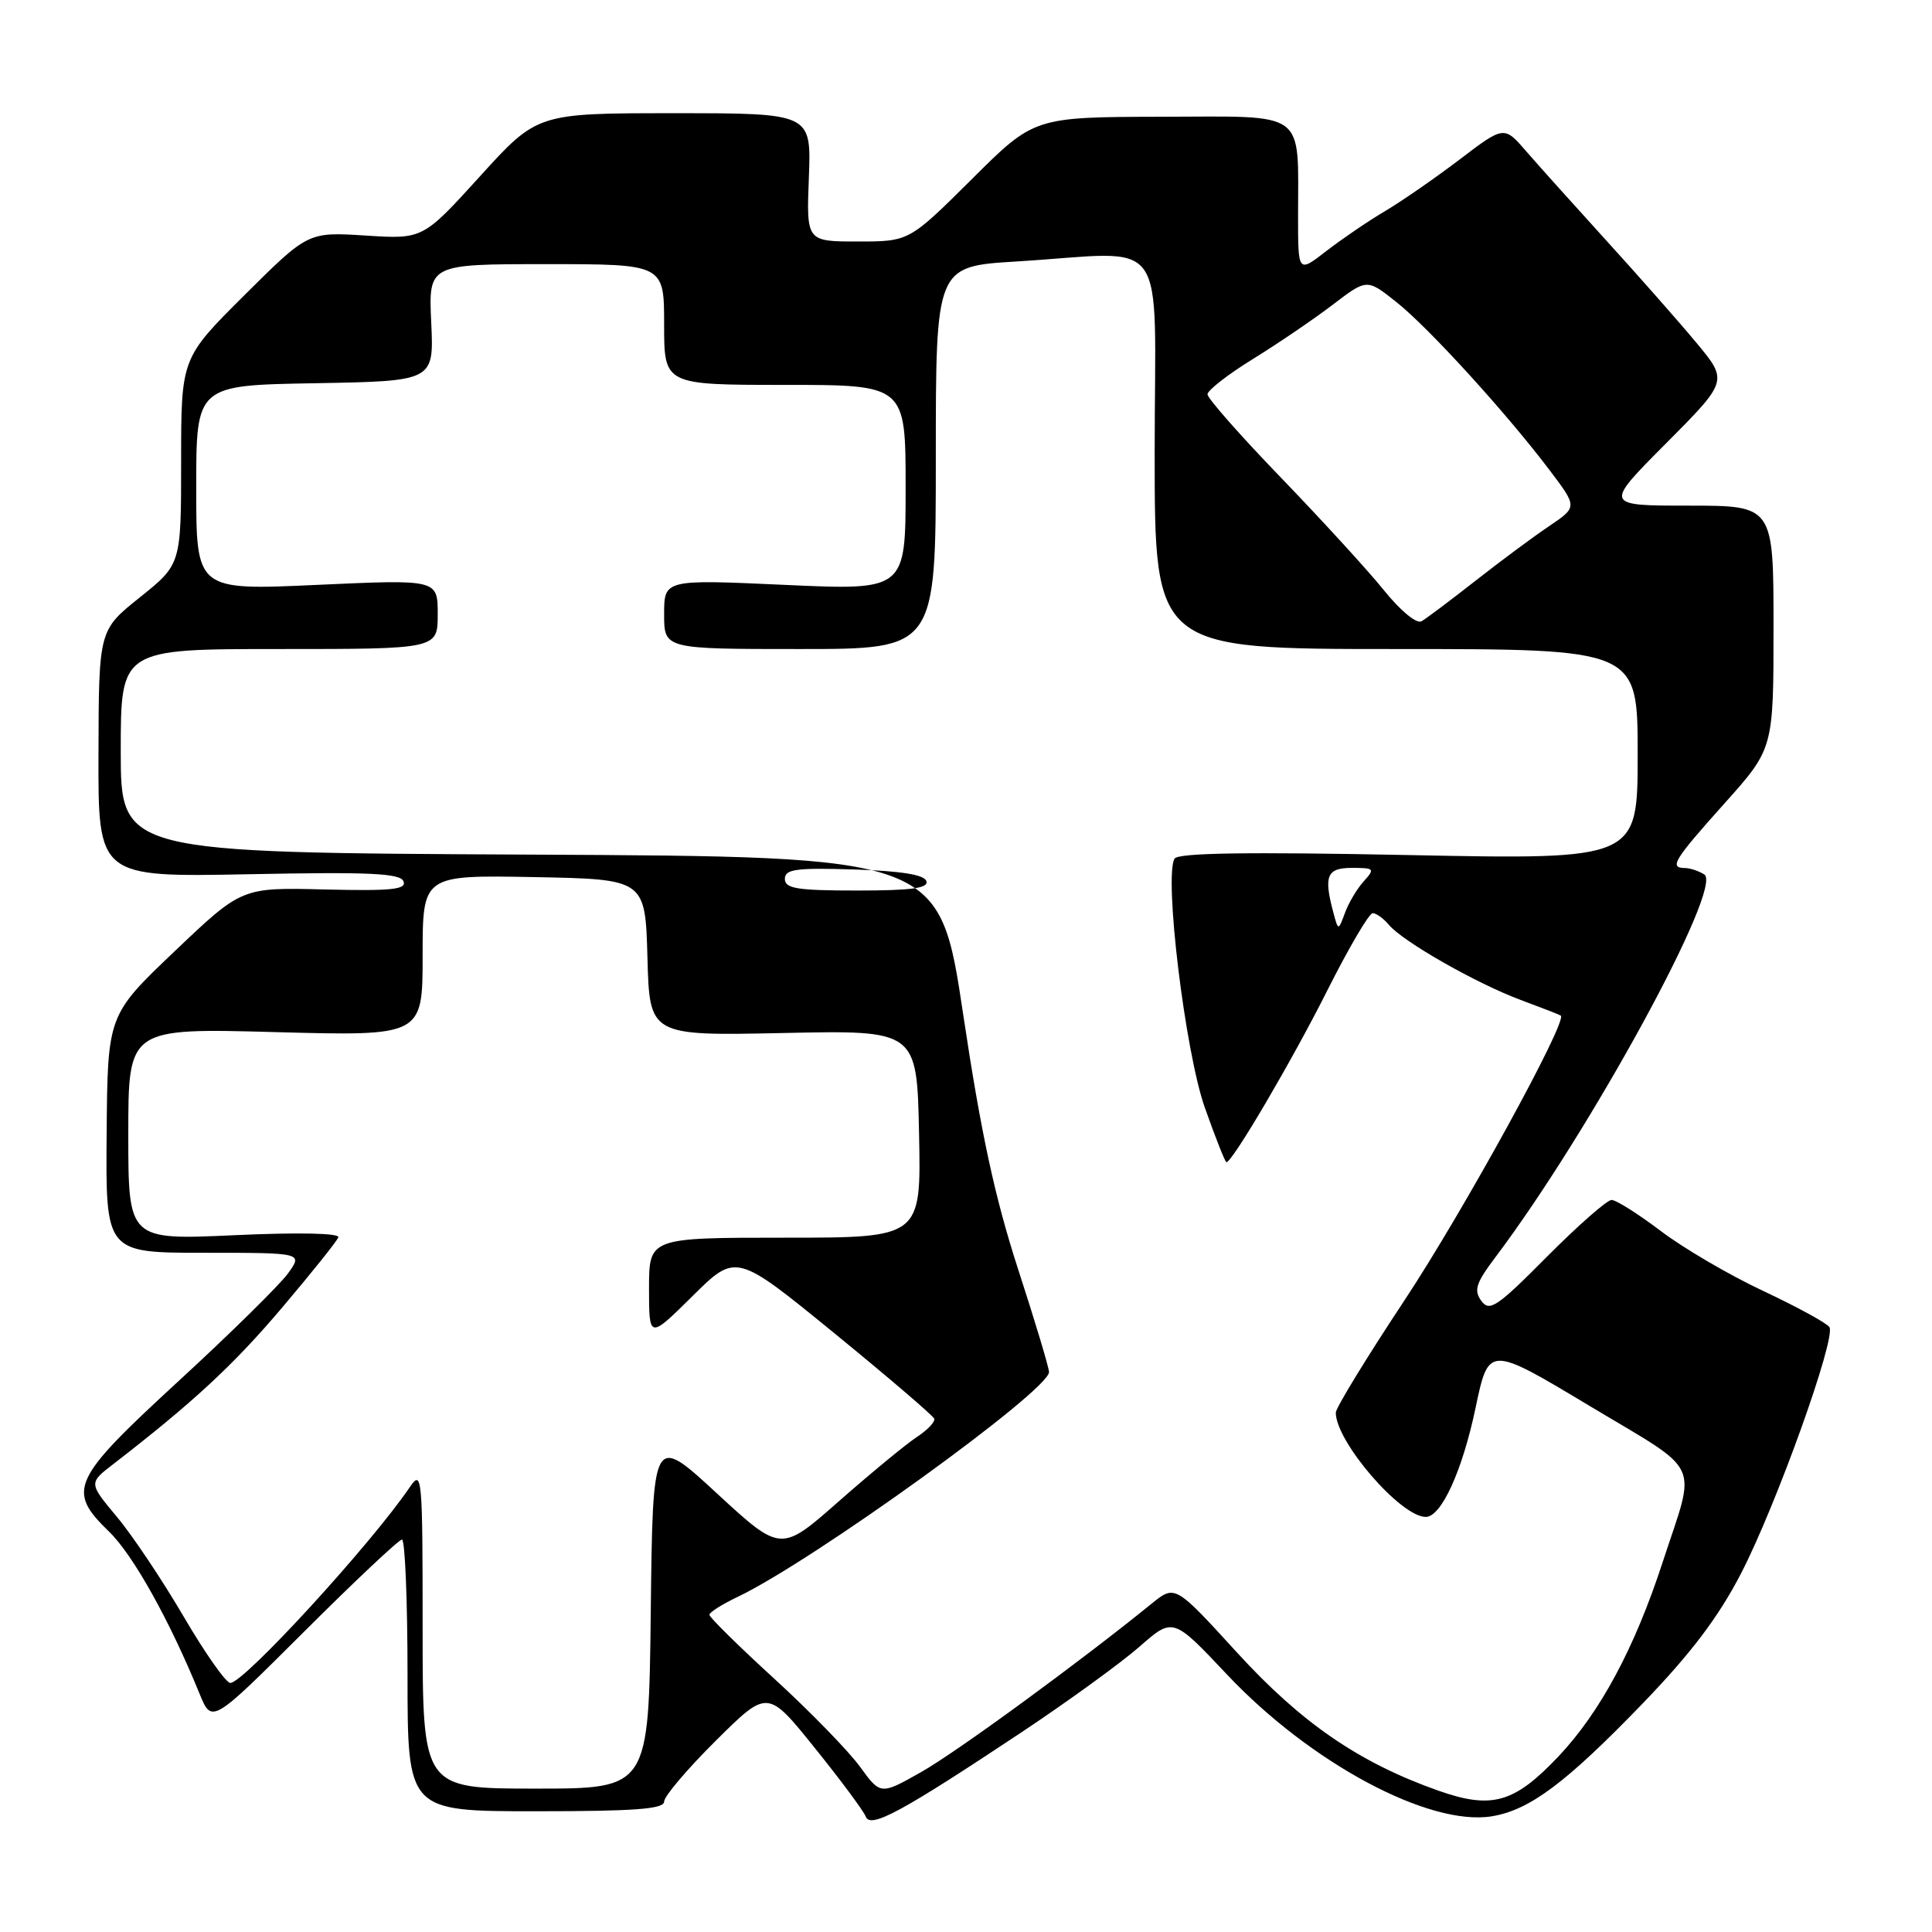 <?xml version="1.0" encoding="UTF-8" standalone="no"?>
<!DOCTYPE svg PUBLIC "-//W3C//DTD SVG 1.1//EN" "http://www.w3.org/Graphics/SVG/1.1/DTD/svg11.dtd" >
<svg xmlns="http://www.w3.org/2000/svg" xmlns:xlink="http://www.w3.org/1999/xlink" version="1.1" viewBox="0 0 256 256">
 <g >
 <path fill="currentColor"
d=" M 135.50 229.44 C 141.55 225.41 148.51 220.36 150.97 218.21 C 155.43 214.29 155.43 214.29 162.60 221.90 C 173.65 233.61 189.35 242.02 197.67 240.67 C 202.69 239.85 207.50 236.25 217.73 225.65 C 224.08 219.06 227.71 214.26 230.69 208.50 C 235.34 199.52 243.31 177.31 242.41 175.85 C 242.08 175.33 238.15 173.18 233.66 171.07 C 229.17 168.97 223.06 165.39 220.07 163.12 C 217.08 160.86 214.15 159.00 213.54 159.00 C 212.94 159.00 209.09 162.39 204.98 166.52 C 198.35 173.20 197.37 173.86 196.28 172.37 C 195.26 170.97 195.57 170.01 198.14 166.60 C 210.69 149.95 228.40 117.50 225.83 115.87 C 225.10 115.41 223.94 115.02 223.25 115.02 C 221.15 114.99 221.76 113.99 228.50 106.46 C 235.00 99.20 235.00 99.20 235.00 83.10 C 235.00 67.00 235.00 67.00 223.77 67.00 C 212.54 67.00 212.54 67.00 220.77 58.74 C 228.99 50.47 228.99 50.47 224.74 45.37 C 222.41 42.57 217.06 36.50 212.86 31.89 C 208.66 27.27 203.89 21.96 202.26 20.08 C 199.30 16.65 199.30 16.65 193.40 21.14 C 190.16 23.60 185.70 26.69 183.50 27.99 C 181.30 29.29 177.81 31.67 175.75 33.26 C 172.00 36.17 172.00 36.17 172.00 28.71 C 172.00 14.43 173.36 15.43 153.94 15.47 C 137.03 15.51 137.03 15.51 128.75 23.76 C 120.46 32.00 120.46 32.00 113.66 32.00 C 106.85 32.00 106.85 32.00 107.18 23.50 C 107.50 15.00 107.50 15.00 89.34 15.00 C 71.19 15.00 71.19 15.00 63.61 23.35 C 56.03 31.70 56.03 31.70 48.42 31.21 C 40.82 30.73 40.82 30.73 32.41 39.09 C 24.00 47.46 24.00 47.46 24.00 61.12 C 24.00 74.77 24.00 74.77 18.55 79.14 C 13.09 83.50 13.09 83.50 13.05 99.87 C 13.00 116.23 13.00 116.23 32.98 115.84 C 49.03 115.52 53.06 115.71 53.47 116.79 C 53.89 117.87 51.85 118.07 43.01 117.86 C 32.04 117.58 32.04 117.58 23.15 126.04 C 14.26 134.50 14.26 134.50 14.13 150.25 C 14.00 166.00 14.00 166.00 27.07 166.00 C 40.14 166.00 40.14 166.00 38.15 168.75 C 37.05 170.26 30.54 176.68 23.66 183.00 C 9.43 196.10 8.80 197.47 14.46 202.96 C 17.64 206.04 22.49 214.73 26.45 224.45 C 28.07 228.40 28.07 228.40 40.30 216.20 C 47.02 209.49 52.86 204.00 53.26 204.00 C 53.67 204.00 54.00 212.10 54.00 222.00 C 54.00 240.00 54.00 240.00 71.00 240.00 C 84.12 240.00 88.00 239.71 88.00 238.72 C 88.00 238.02 91.08 234.39 94.86 230.64 C 101.71 223.84 101.71 223.84 107.96 231.61 C 111.40 235.88 114.44 239.98 114.72 240.71 C 115.34 242.34 119.47 240.10 135.50 229.44 Z  M 190.50 237.24 C 180.06 233.53 172.46 228.32 163.93 218.99 C 155.70 209.98 155.70 209.98 152.60 212.49 C 143.11 220.20 126.79 232.13 122.09 234.79 C 116.68 237.85 116.68 237.85 113.96 234.11 C 112.47 232.05 107.37 226.81 102.63 222.47 C 97.88 218.13 94.00 214.30 94.00 213.97 C 94.00 213.64 95.69 212.57 97.75 211.59 C 107.71 206.85 139.00 184.26 139.00 181.80 C 139.00 181.23 137.15 175.08 134.89 168.13 C 131.83 158.69 129.99 150.19 127.64 134.50 C 124.50 113.50 124.50 113.50 70.25 113.24 C 16.00 112.98 16.00 112.98 16.00 99.49 C 16.00 86.00 16.00 86.00 37.00 86.00 C 58.00 86.00 58.00 86.00 58.00 81.39 C 58.00 76.77 58.00 76.77 42.00 77.50 C 26.00 78.23 26.00 78.23 26.00 64.64 C 26.00 51.05 26.00 51.05 41.75 50.78 C 57.50 50.50 57.50 50.50 57.14 42.75 C 56.78 35.00 56.78 35.00 72.39 35.00 C 88.00 35.00 88.00 35.00 88.00 43.00 C 88.00 51.00 88.00 51.00 104.00 51.00 C 120.00 51.00 120.00 51.00 120.00 64.61 C 120.00 78.23 120.00 78.23 104.00 77.50 C 88.00 76.77 88.00 76.77 88.00 81.39 C 88.00 86.00 88.00 86.00 106.00 86.00 C 124.00 86.00 124.00 86.00 124.00 60.65 C 124.00 35.30 124.00 35.30 134.66 34.65 C 155.27 33.39 153.00 30.25 153.00 60.00 C 153.00 86.00 153.00 86.00 185.00 86.00 C 217.00 86.00 217.00 86.00 217.00 99.96 C 217.00 113.91 217.00 113.91 186.66 113.30 C 165.33 112.87 156.11 113.01 155.64 113.77 C 154.21 116.08 157.04 139.39 159.64 146.75 C 161.05 150.74 162.34 154.00 162.51 154.00 C 163.30 154.00 171.29 140.38 175.90 131.19 C 178.72 125.59 181.41 121.00 181.89 121.00 C 182.36 121.00 183.33 121.70 184.04 122.55 C 185.88 124.76 195.64 130.32 201.50 132.50 C 204.25 133.52 206.64 134.45 206.81 134.57 C 207.77 135.24 193.90 160.51 186.12 172.27 C 181.10 179.85 177.00 186.56 177.00 187.18 C 177.00 191.03 185.60 201.00 188.92 201.00 C 190.98 201.00 193.77 194.89 195.52 186.55 C 197.26 178.27 197.26 178.27 210.61 186.28 C 225.77 195.38 224.79 193.30 220.31 207.00 C 216.59 218.40 212.04 226.87 206.51 232.73 C 200.63 238.94 197.67 239.78 190.50 237.24 Z  M 56.00 215.78 C 56.00 195.59 55.92 194.68 54.32 197.03 C 49.16 204.63 32.32 223.00 30.52 223.00 C 29.95 223.00 27.17 219.05 24.35 214.23 C 21.53 209.41 17.55 203.45 15.49 200.99 C 11.75 196.51 11.75 196.51 15.00 194.01 C 25.57 185.84 30.90 180.91 37.31 173.35 C 41.26 168.69 44.65 164.46 44.83 163.95 C 45.03 163.40 39.56 163.28 31.08 163.67 C 17.00 164.31 17.00 164.31 17.00 150.27 C 17.00 136.23 17.00 136.23 36.50 136.76 C 56.00 137.29 56.00 137.29 56.00 126.62 C 56.00 115.95 56.00 115.95 70.75 116.22 C 85.50 116.50 85.50 116.50 85.79 126.88 C 86.07 137.25 86.07 137.25 103.79 136.88 C 121.50 136.50 121.50 136.50 121.78 150.25 C 122.06 164.00 122.06 164.00 104.03 164.00 C 86.00 164.00 86.00 164.00 86.00 170.72 C 86.00 177.44 86.00 177.44 91.77 171.73 C 97.53 166.03 97.53 166.03 110.52 176.63 C 117.66 182.46 123.63 187.57 123.79 187.98 C 123.94 188.39 122.90 189.49 121.46 190.43 C 120.02 191.38 115.39 195.20 111.16 198.92 C 103.47 205.70 103.47 205.70 94.98 197.87 C 86.50 190.04 86.50 190.04 86.23 213.52 C 85.96 237.00 85.96 237.00 70.98 237.00 C 56.00 237.00 56.00 237.00 56.00 215.78 Z  M 176.68 120.93 C 175.37 116.04 175.81 115.00 179.15 115.00 C 182.11 115.00 182.21 115.11 180.71 116.77 C 179.83 117.74 178.70 119.62 178.22 120.95 C 177.33 123.35 177.33 123.35 176.68 120.93 Z  M 104.00 116.46 C 104.00 115.17 105.46 114.97 113.17 115.21 C 119.40 115.41 122.47 115.90 122.75 116.75 C 123.06 117.69 120.80 118.00 113.58 118.00 C 105.63 118.00 104.00 117.74 104.00 116.46 Z  M 183.40 78.24 C 181.30 75.63 175.17 68.93 169.79 63.35 C 164.40 57.77 160.00 52.78 160.00 52.25 C 160.00 51.72 162.71 49.61 166.02 47.57 C 169.33 45.53 174.08 42.29 176.58 40.39 C 181.12 36.92 181.12 36.92 185.01 40.01 C 189.28 43.39 199.62 54.74 205.36 62.34 C 209.02 67.18 209.02 67.18 205.26 69.72 C 203.19 71.11 198.80 74.37 195.50 76.96 C 192.20 79.55 188.99 81.96 188.36 82.32 C 187.71 82.70 185.58 80.94 183.40 78.24 Z "/>
</g>
</svg>